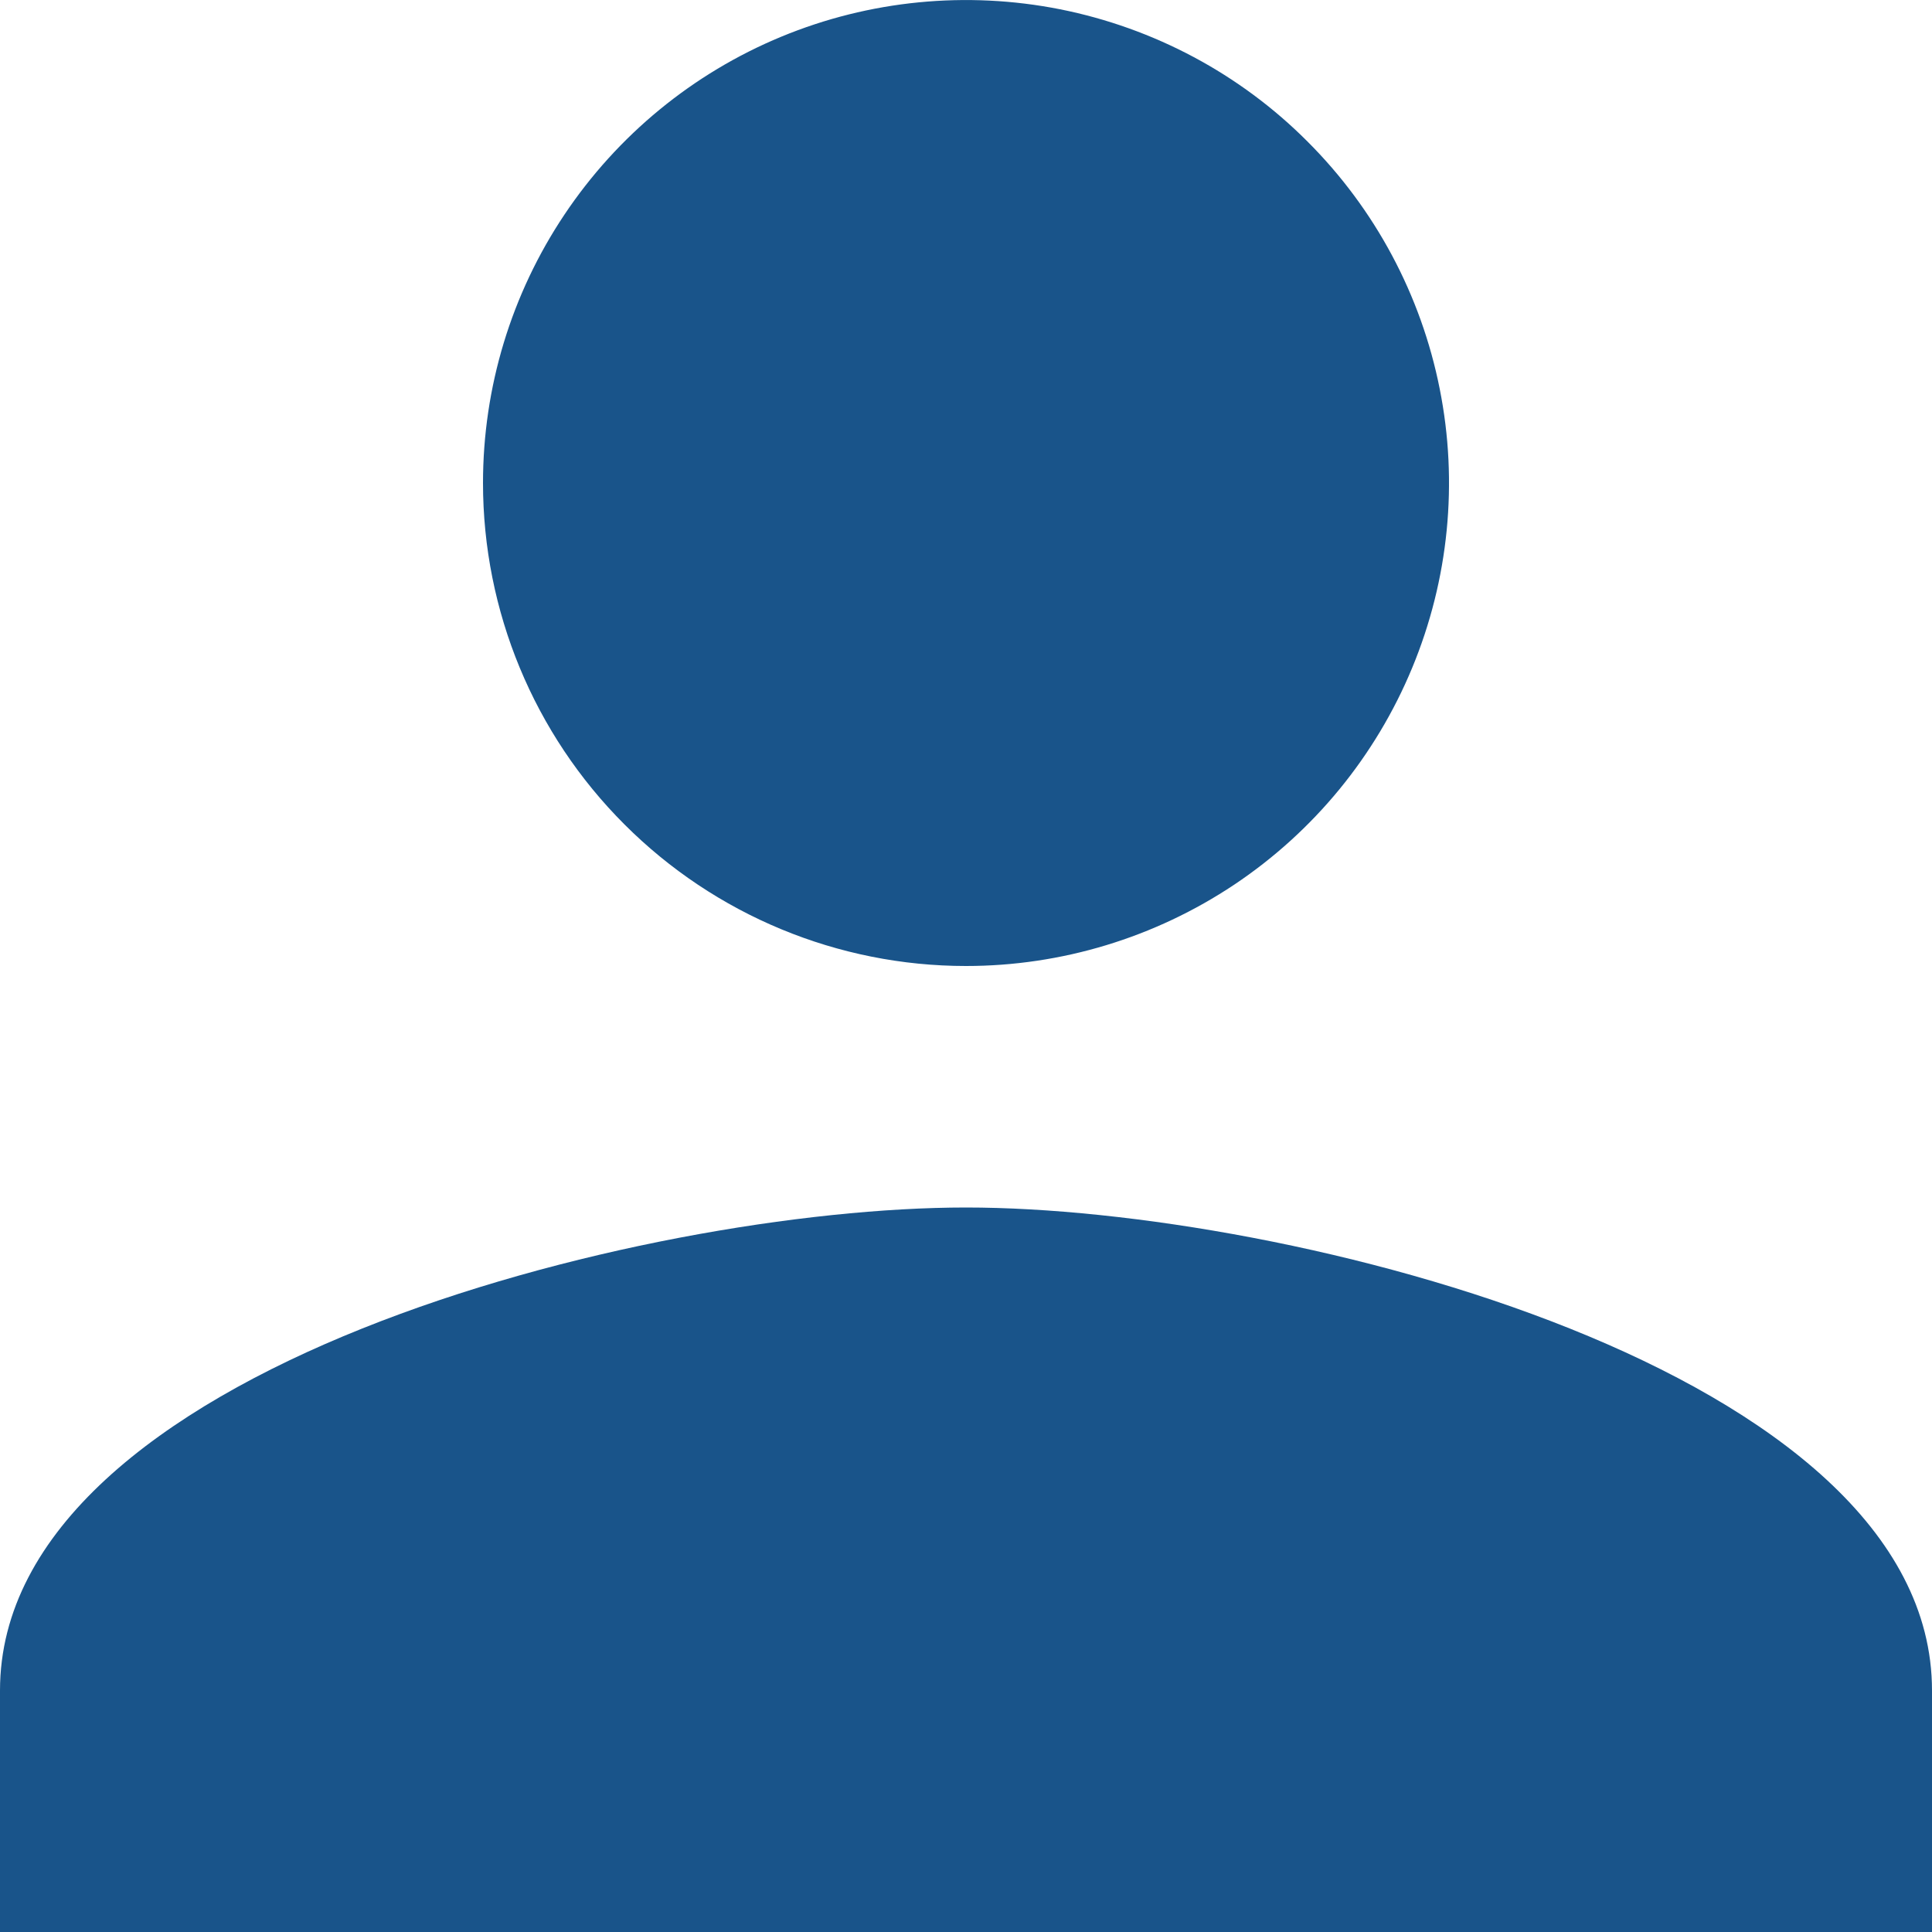 <svg xmlns="http://www.w3.org/2000/svg" width="16" height="16" fill="none" viewBox="0 0 16 16">
    <path fill="#19548A" d="M8 8c.791 0 1.564-.235 2.222-.674.658-.44 1.17-1.064 1.473-1.795.303-.731.383-1.535.228-2.311-.154-.776-.535-1.489-1.095-2.048C10.27.612 9.556.232 8.78.077 8.004-.077 7.2.002 6.47.304c-.732.303-1.356.816-1.796 1.474C4.234 2.436 4 3.208 4 4c0 1.06.421 2.078 1.172 2.828C5.922 7.578 6.939 8 8 8zm0 2c-2.67 0-8 1.34-8 4v2h16v-2c0-2.66-5.33-4-8-4z"/>
</svg>
